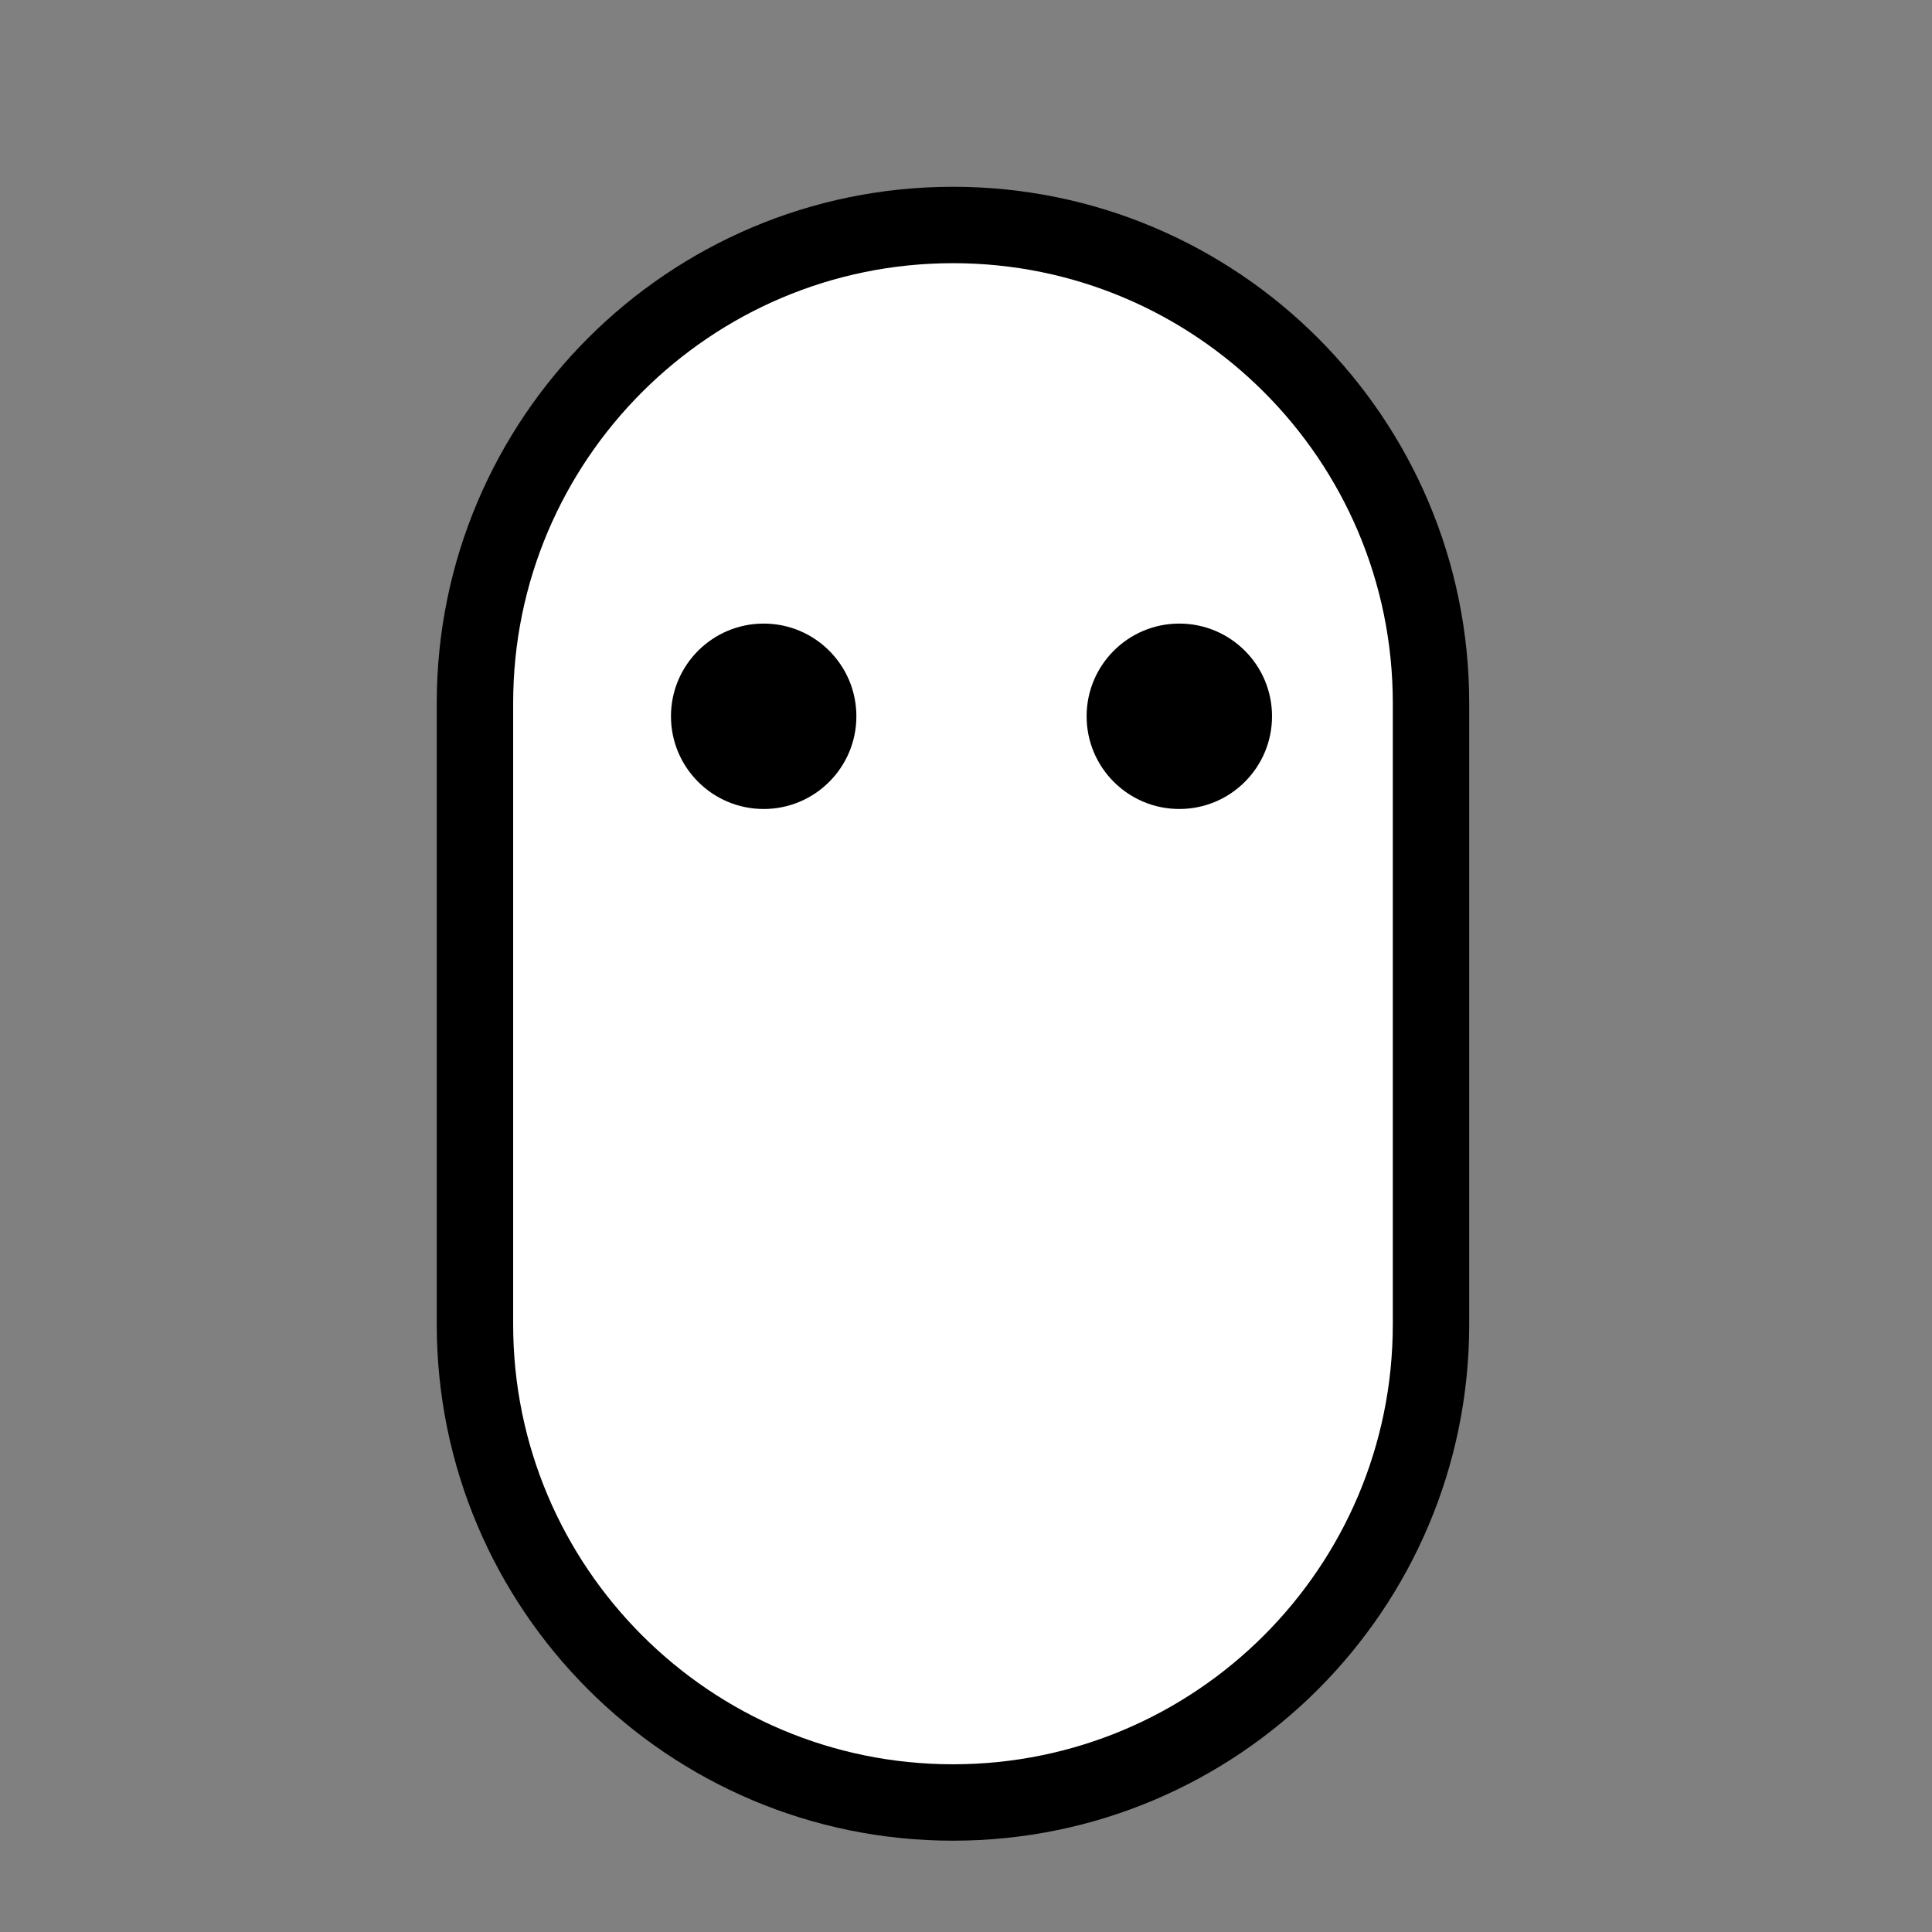 <?xml version="1.0" encoding="UTF-8" standalone="no"?>
<!DOCTYPE svg PUBLIC "-//W3C//DTD SVG 1.1//EN" "http://www.w3.org/Graphics/SVG/1.1/DTD/svg11.dtd">
<svg width="100%" height="100%" viewBox="0 0 101 101" version="1.1" xmlns="http://www.w3.org/2000/svg" xmlns:xlink="http://www.w3.org/1999/xlink" xml:space="preserve" xmlns:serif="http://www.serif.com/" style="fill-rule:evenodd;clip-rule:evenodd;stroke-linecap:round;stroke-linejoin:round;stroke-miterlimit:1.5;">
    <rect x="0" y="0" width="101" height="101" fill="#808080" stroke="none"/>
    <g transform="matrix(1,0,0,1,-2512,-132)">
        <g id="creep_friendly" transform="matrix(1,0,0,1,1718.6,-320.217)">
            <rect x="793.954" y="453" width="100" height="100" style="fill:none;"/>
            <g transform="matrix(1.442,0,0,1.442,-1236.26,-240.042)">
                <path d="M1459.41,505.557C1459.41,495.991 1451.65,488.225 1442.08,488.225C1432.52,488.225 1424.75,495.991 1424.75,505.557L1424.75,528.083C1424.75,537.649 1432.52,545.415 1442.08,545.415C1451.65,545.415 1459.41,537.649 1459.41,528.083L1459.41,505.557Z" style="fill:white;stroke:black;stroke-width:2.77px;"/>
            </g>
            <g transform="matrix(0.877,0,0,0.877,110.76,60.428)">
                <circle cx="823.903" cy="489.435" r="5.526"/>
            </g>
            <g transform="matrix(0.877,0,0,0.877,132.489,60.428)">
                <circle cx="823.903" cy="489.435" r="5.526"/>
            </g>
        </g>
    </g>
</svg>
